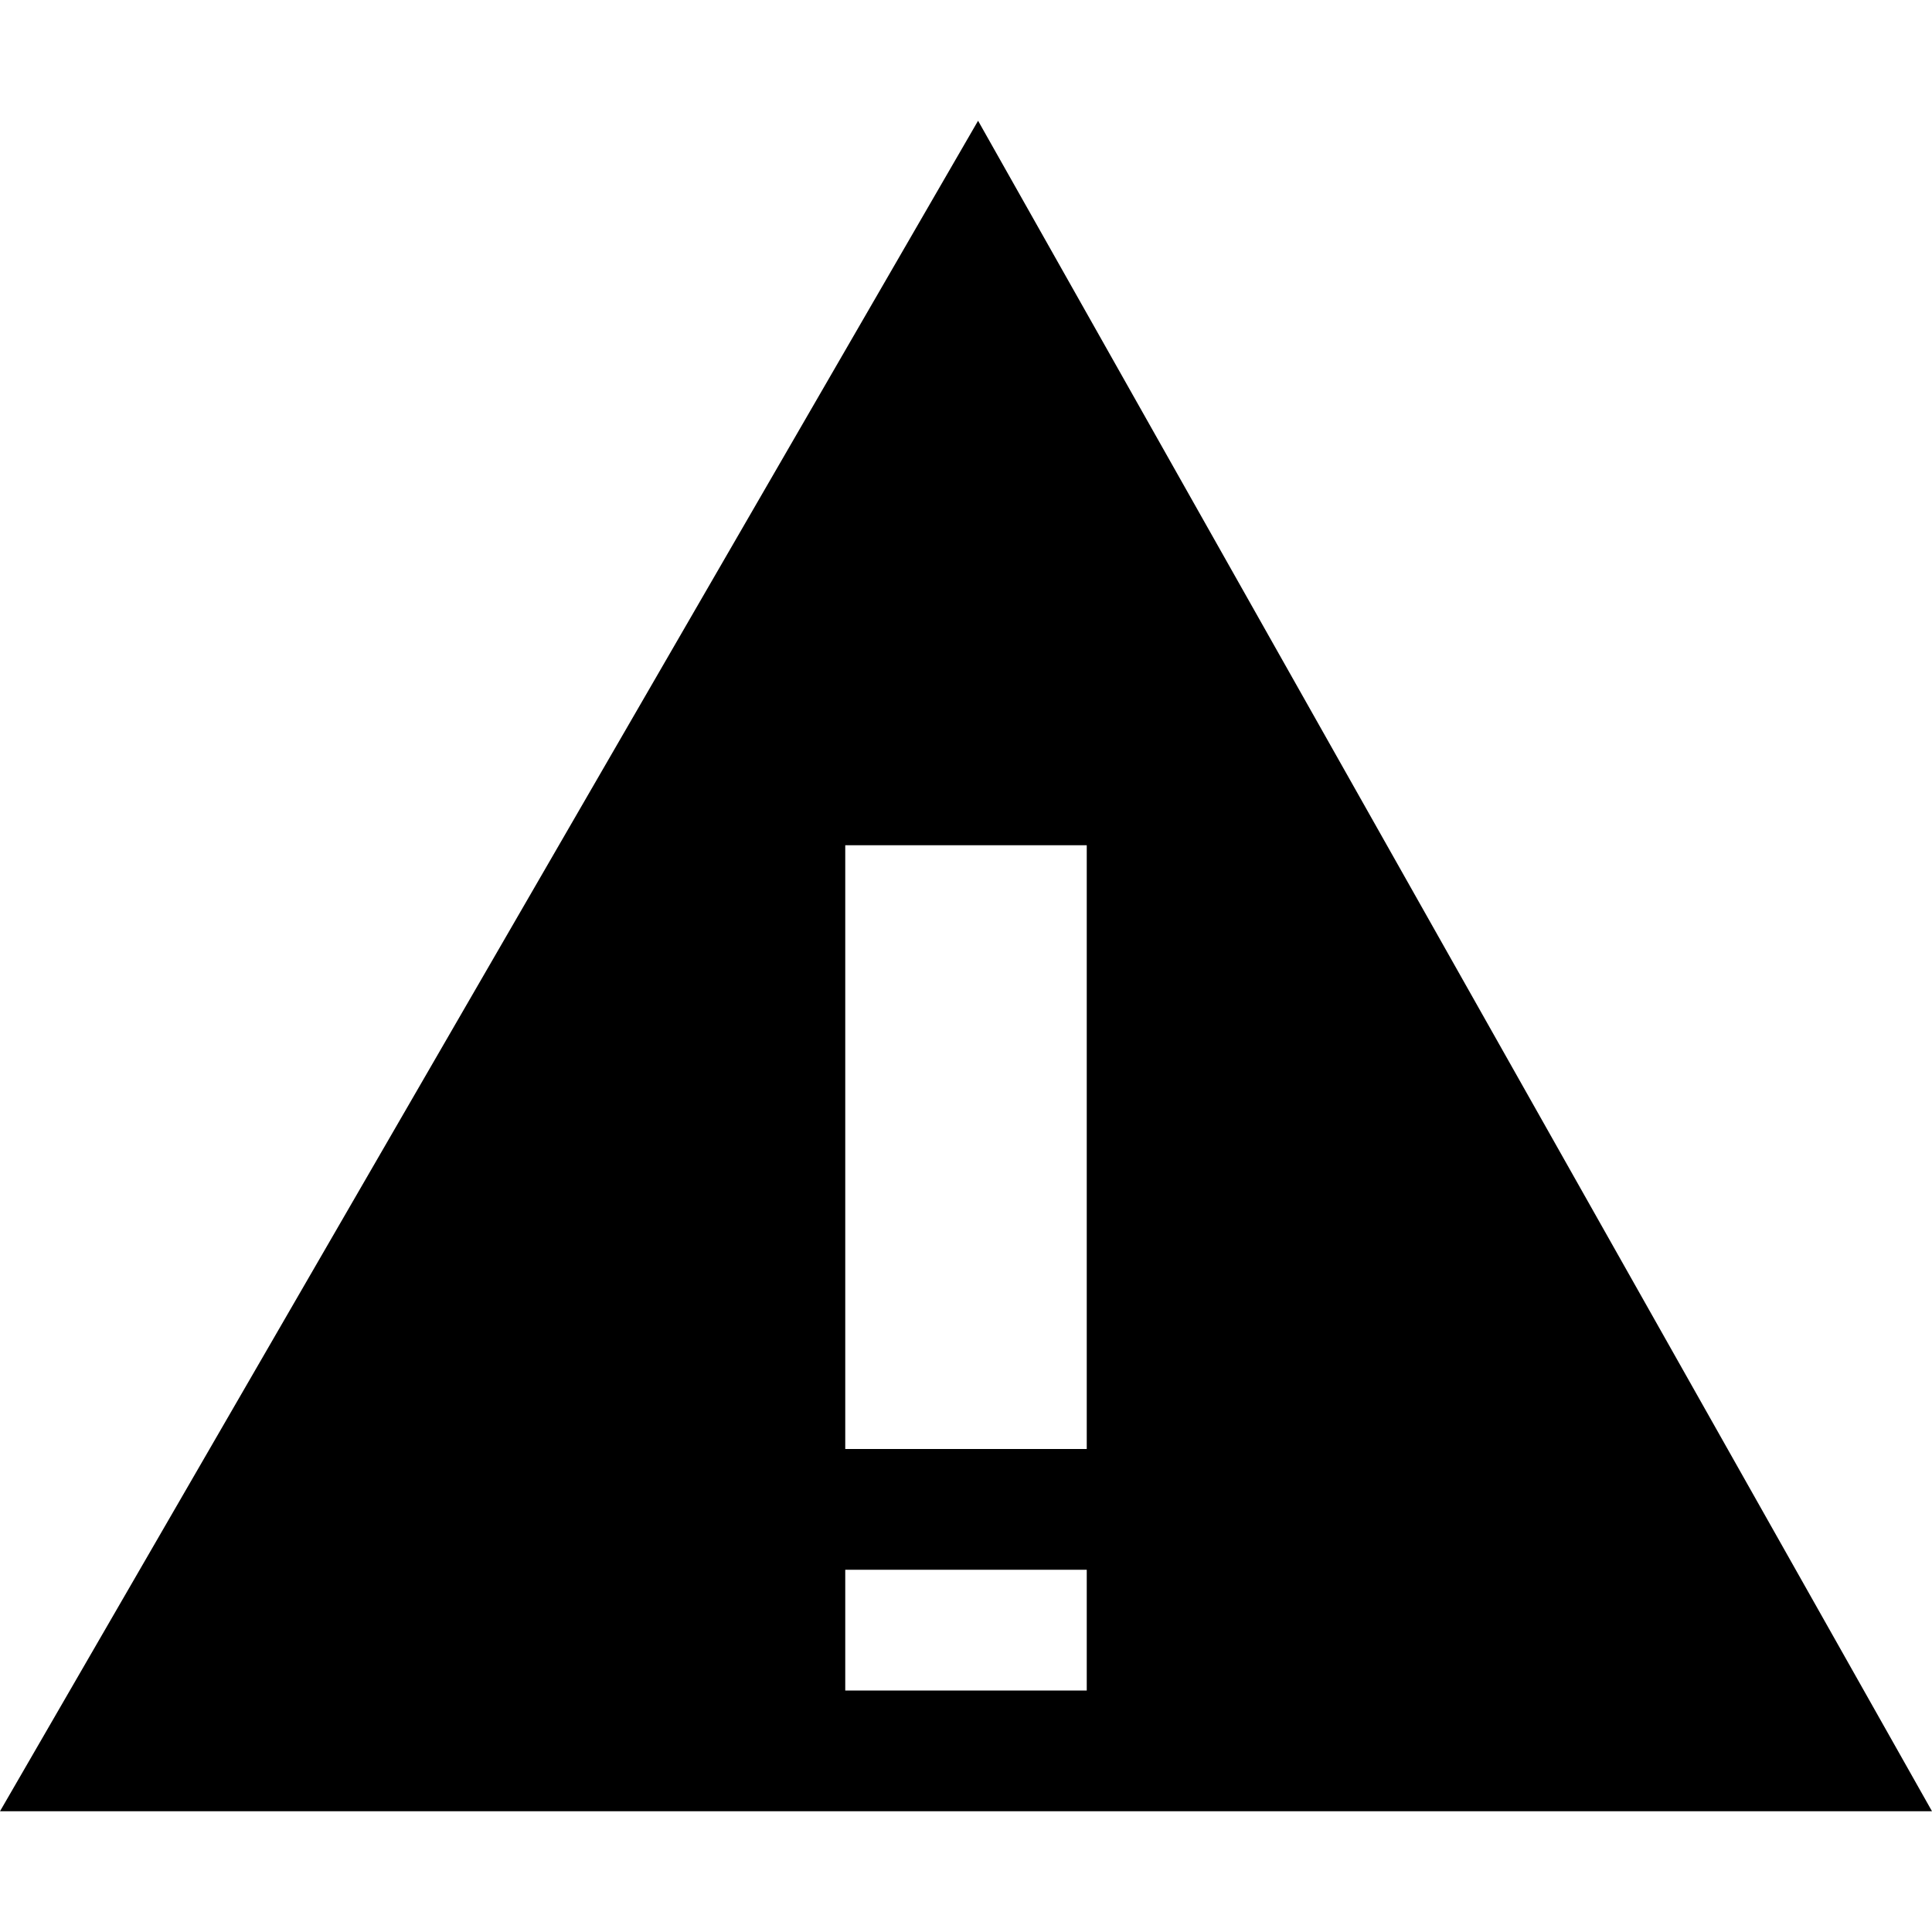 <?xml version="1.0" encoding="utf-8"?>
<!-- Generator: Adobe Illustrator 23.0.6, SVG Export Plug-In . SVG Version: 6.00 Build 0)  -->
<svg version="1.1" id="Слой_1" xmlns="http://www.w3.org/2000/svg" xmlns:xlink="http://www.w3.org/1999/xlink" x="0px" y="0px"
	 viewBox="0 0 16 16" style="enable-background:new 0 0 16 16;" xml:space="preserve">
<style type="text/css">
	.st0{display:none;}
	.st1{display:inline;}
	.st2{display:inline;fill:none;stroke:#000000;stroke-width:0.666;stroke-miterlimit:10;}
	.st3{display:inline;fill:none;stroke:#000000;stroke-width:0.59;stroke-miterlimit:10;}
	.st4{display:inline;stroke:#000000;stroke-width:0.494;stroke-miterlimit:10;}
	.st5{display:inline;fill:#FFFFFF;}
	.st6{fill:#FFFFFF;}
	.st7{opacity:0;}
</style>
<path class="st0" d="M13.3,4H8L6.7,2.7h-4C1.9,2.7,1.3,3.3,1.3,4v8c0,0.7,0.6,1.3,1.3,1.3h10.7c0.7,0,1.3-0.6,1.3-1.3V5.3
	C14.7,4.6,14.1,4,13.3,4z"/>
<g id="SUPPORT" class="st0">
	<path class="st1" d="M4,6.4c-1.3,0-2.4,1.1-2.4,2.4s1.1,2.4,2.4,2.4V6.4z"/>
	<path class="st1" d="M12,6.4c1.3,0,2.4,1.1,2.4,2.4s-1.1,2.4-2.4,2.4V6.4z"/>
	<path class="st2" d="M12.8,6.9C12.7,4.3,10.6,2.3,8,2.3s-4.6,2-4.7,4.5"/>
	<path class="st3" d="M8.7,13.5c2.7-0.1,4.3,0.1,4-4.5"/>
	<ellipse class="st4" cx="8.8" cy="13.4" rx="0.9" ry="0.5"/>
</g>
<g id="ABOUT" class="st0">
	<rect x="2.7" y="2.7" transform="matrix(0.708 -0.707 0.707 0.708 -3.316 7.988)" class="st1" width="10.5" height="10.5"/>
	<rect x="7.3" y="4.6" class="st5" width="1.3" height="4.1"/>
	<rect x="7.3" y="10" class="st5" width="1.3" height="1.3"/>
</g>
<g class="st0">
	<ellipse class="st1" cx="8" cy="8" rx="6.6" ry="6.6"/>
	<g class="st1">
		<path class="st6" d="M7.1,10V9.7C7.1,8.9,7.3,8.1,8,7.3C8.6,6.5,8.9,6,8.9,5.4c0-0.7-0.5-1.2-1.3-1.2c-0.5,0-1.1,0.1-1.4,0.4
			L5.9,3.7c0.5-0.3,1.3-0.5,2-0.5c1.6,0,2.3,1,2.3,2c0,0.9-0.5,1.6-1.2,2.4c-0.6,0.7-0.8,1.3-0.8,2v0.3L7.1,10L7.1,10z M6.8,11.9
			c0-0.5,0.3-0.9,0.8-0.9c0.5,0,0.8,0.3,0.8,0.9c0,0.5-0.3,0.9-0.8,0.9C7.1,12.8,6.8,12.4,6.8,11.9z"/>
	</g>
</g>
<path id="settings" class="st0" d="M13.1,8.7c0-0.2,0.1-0.5,0.1-0.7c0-0.2,0-0.5-0.1-0.7l1.5-1.1c0.1-0.1,0.1-0.3,0.1-0.5l-1.3-2.4
	c-0.1-0.1-0.3-0.2-0.4-0.1l-1.7,0.7c-0.3-0.3-0.7-0.5-1.2-0.7L9.7,1.3c0-0.2-0.2-0.3-0.3-0.3H6.6c-0.1,0-0.3,0.1-0.3,0.3L6,3.2
	C5.6,3.4,5.2,3.6,4.8,3.9L3.1,3.2c-0.1-0.1-0.3,0-0.4,0.1L1.3,5.7C1.2,5.9,1.3,6.1,1.4,6.2l1.5,1.1c-0.1,0.5-0.1,0.9,0,1.3L1.4,9.8
	c-0.1,0.1-0.1,0.3-0.1,0.5l1.3,2.4c0.1,0.1,0.3,0.2,0.4,0.1l1.7-0.7c0.3,0.3,0.7,0.5,1.2,0.7l0.3,1.9c0,0.2,0.2,0.3,0.3,0.3h2.8
	c0.2,0,0.3-0.1,0.3-0.3l0.3-1.9c0.4-0.2,0.8-0.4,1.2-0.7l1.7,0.7c0.1,0.1,0.3,0,0.4-0.1l1.4-2.4c0.1-0.1,0.1-0.3-0.1-0.5L13.1,8.7
	L13.1,8.7z M8,10.6c-1.5,0-2.6-1.1-2.6-2.6S6.5,5.4,8,5.4s2.6,1.1,2.6,2.6l0,0C10.6,9.5,9.4,10.6,8,10.6z"/>
<path id="share" class="st0" d="M9.9,12.9l-4.6-2.7c-1.2,1.2-3.1,1.3-4.3,0.1s-1.3-3-0.1-4.2S4,4.9,5.2,6c0.1,0.1,0.1,0.2,0.3,0.3
	L9.9,4C9.4,2.4,10.3,0.7,12,0.3c1.6-0.5,3.3,0.4,3.7,2.1c0.4,1.6-0.4,3.3-2.1,3.7c-0.9,0.3-1.9,0.1-2.7-0.5L6.1,8c0,0.1,0,0.2,0,0.3
	c0,0.2,0,0.3,0,0.4l4.3,2.5c0.9-1.3,2.9-1.7,4.3-0.7c1.3,0.9,1.7,2.9,0.7,4.3c-1,1.3-2.9,1.7-4.3,0.7C10.4,14.8,9.9,13.9,9.9,12.9
	L9.9,12.9z"/>
<path id="error" d="M0,15h16L8.1,1L0,15z M9,14H7v-1h2V14z M9,12H7V7h2V12z"/>
<path id="galka" class="st0" d="M5.1,11.3L1.3,7.5L0,8.7l5.1,5.1L16,2.9l-1.3-1.3L5.1,11.3z"/>
<path id="arrow_down" class="st0" d="M8,16l3.3-3.4H8.9V0H7.2v12.6H4.7L8,16z"/>
<path id="arrow_up" class="st0" d="M8,0L4.6,3.4h2.5V16h1.7V3.4h2.5L8,0z"/>
<g id="menu" class="st0">
	<circle class="st1" cx="8" cy="8" r="1.9"/>
	<circle class="st1" cx="8" cy="1.9" r="1.9"/>
	<circle class="st1" cx="8" cy="14.1" r="1.9"/>
</g>
<g id="burger_1_" class="st0">
	<rect y="2" class="st1" width="16" height="2.3"/>
	<rect y="6.9" class="st1" width="16" height="2.3"/>
	<rect y="11.7" class="st1" width="16" height="2.3"/>
</g>
<polygon id="arrow_back" class="st0" points="14.5,6.7 5.8,6.7 11.1,1.6 9.5,0 3.1,6.4 3.1,6.4 1.5,8 1.5,8 1.5,8 3.1,9.6 3.1,9.6 
	9.5,16 11.1,14.4 5.7,9.1 14.5,9.1 "/>
<path id="search" class="st0" d="M11.4,10h-0.7l-0.3-0.3c2.1-2.5,1.9-6.3-0.7-8.3C7.3-0.7,3.6-0.5,1.5,2.1c-2.1,2.5-1.9,6.3,0.7,8.3
	c2.2,1.9,5.5,1.9,7.7,0l0.3,0.3v0.7l4.5,4.6l1.3-1.3L11.4,10z M6,10L6,10c-2.3,0-4.1-1.9-4.1-4.1S3.7,1.7,6,1.7s4.1,1.9,4.1,4.1
	S8.3,10,6,10z"/>
<polygon id="back" class="st0" points="16,1.4 14.6,0 8,6.6 1.4,0 0,1.4 6.6,8 0,14.6 1.4,16 8,9.4 14.6,16 16,14.6 9.4,8 "/>
<polygon id="plus" class="st0" points="16,8.9 16,7 9,7 9,0 7,0 7,7 0,7 0,8.9 7,8.9 7,16 9,16 9,8.9 "/>
<path id="repeat" class="st0" d="M13.1,4.8L10.2,8h2.2c0,2.6-1.9,4.7-4.3,4.7c-0.7,0-1.4-0.2-2.1-0.6l-1.1,1.2c2.7,1.9,6.3,1,8-1.9
	c0.6-1,0.9-2.2,0.9-3.4H16L13.1,4.8z M3.7,8c0-2.6,1.9-4.7,4.3-4.7c0.7,0,1.4,0.2,2.1,0.6l1.1-1.2C8.4,0.7,4.8,1.6,3.1,4.6
	C2.5,5.6,2.1,6.7,2.1,8H0l2.9,3.2L5.8,8H3.7z"/>
<path id="play" class="st0" d="M14.3,8L2.6,16V0L14.3,8z"/>
<g id="pause" class="st0">
	<rect id="Rectangle_1121" x="1.1" y="0.1" class="st1" width="4.5" height="15.9"/>
	<rect id="Rectangle_1122" x="10.3" y="0.1" class="st1" width="4.5" height="15.9"/>
</g>
<g id="open_folder" class="st0">
	<path class="st1" d="M16,7.5c-0.1-0.7-0.8-1.3-1.6-1.3h-0.2H5.6l0,0l-2.9,7.5h10c0.3,0,0.5-0.1,0.7-0.2c0.4-0.2,0.7-0.5,0.9-1
		L15.9,8C16,7.9,16,7.7,16,7.5z"/>
	<path class="st1" d="M4.2,4.9L4.2,4.9L4.2,4.9L4.2,4.9h10c-0.1-0.7-0.7-1.2-1.4-1.2H7.1L5.7,2.3H1.4C0.7,2.3,0,2.9,0,3.7v8.5
		c0,0.7,0.5,1.3,1.1,1.4L4.2,4.9L4.2,4.9z"/>
</g>
<rect class="st7" width="16" height="16"/>
</svg>
